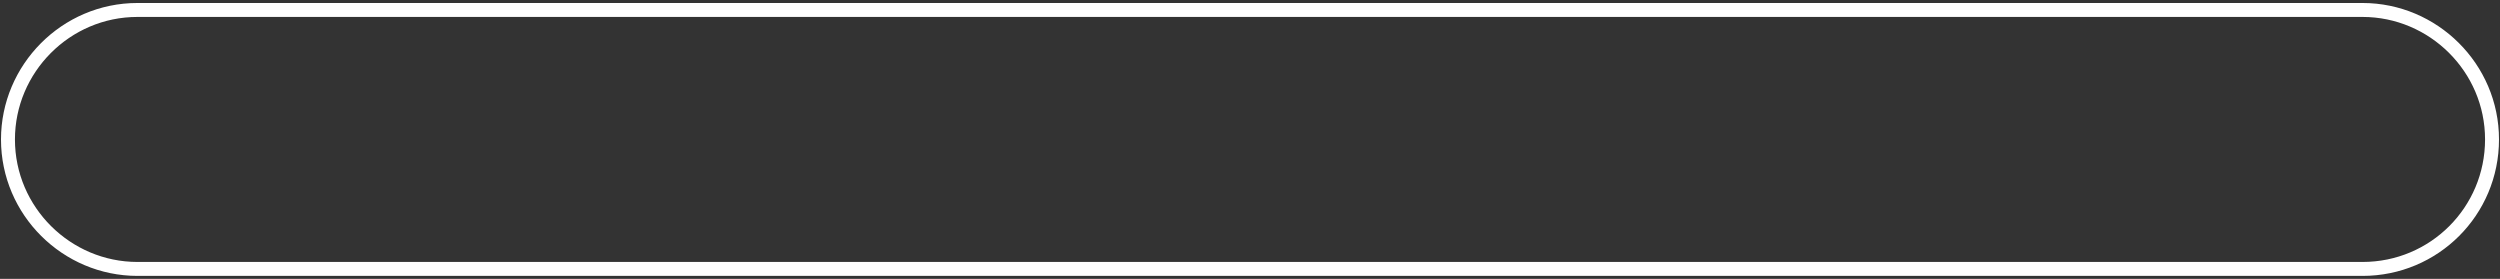 <?xml version="1.0" encoding="utf-8"?>
<!-- Generator: Adobe Illustrator 27.0.0, SVG Export Plug-In . SVG Version: 6.00 Build 0)  -->
<svg version="1.1" id="Layer_1" xmlns="http://www.w3.org/2000/svg" xmlns:xlink="http://www.w3.org/1999/xlink" x="0px" y="0px"
	 viewBox="0 0 251 28" style="enable-background:new 0 0 251 28;" xml:space="preserve">
<rect x="0" y="0" width="251" height="28" fill="#333333" stroke="none"/>
<style type="text/css">
	.st0{fill:none;stroke:#FFFFFF;stroke-width:1.4;stroke-miterlimit:10;}
</style>
<path class="st0" d="M237.2,27H13.8c-7.1,0-13-5.8-13-13v0c0-7.1,5.8-13,13-13h223.4c7.1,0,13,5.8,13,13v0
	C250.2,21.2,244.4,27,237.2,27z"/>
</svg>
